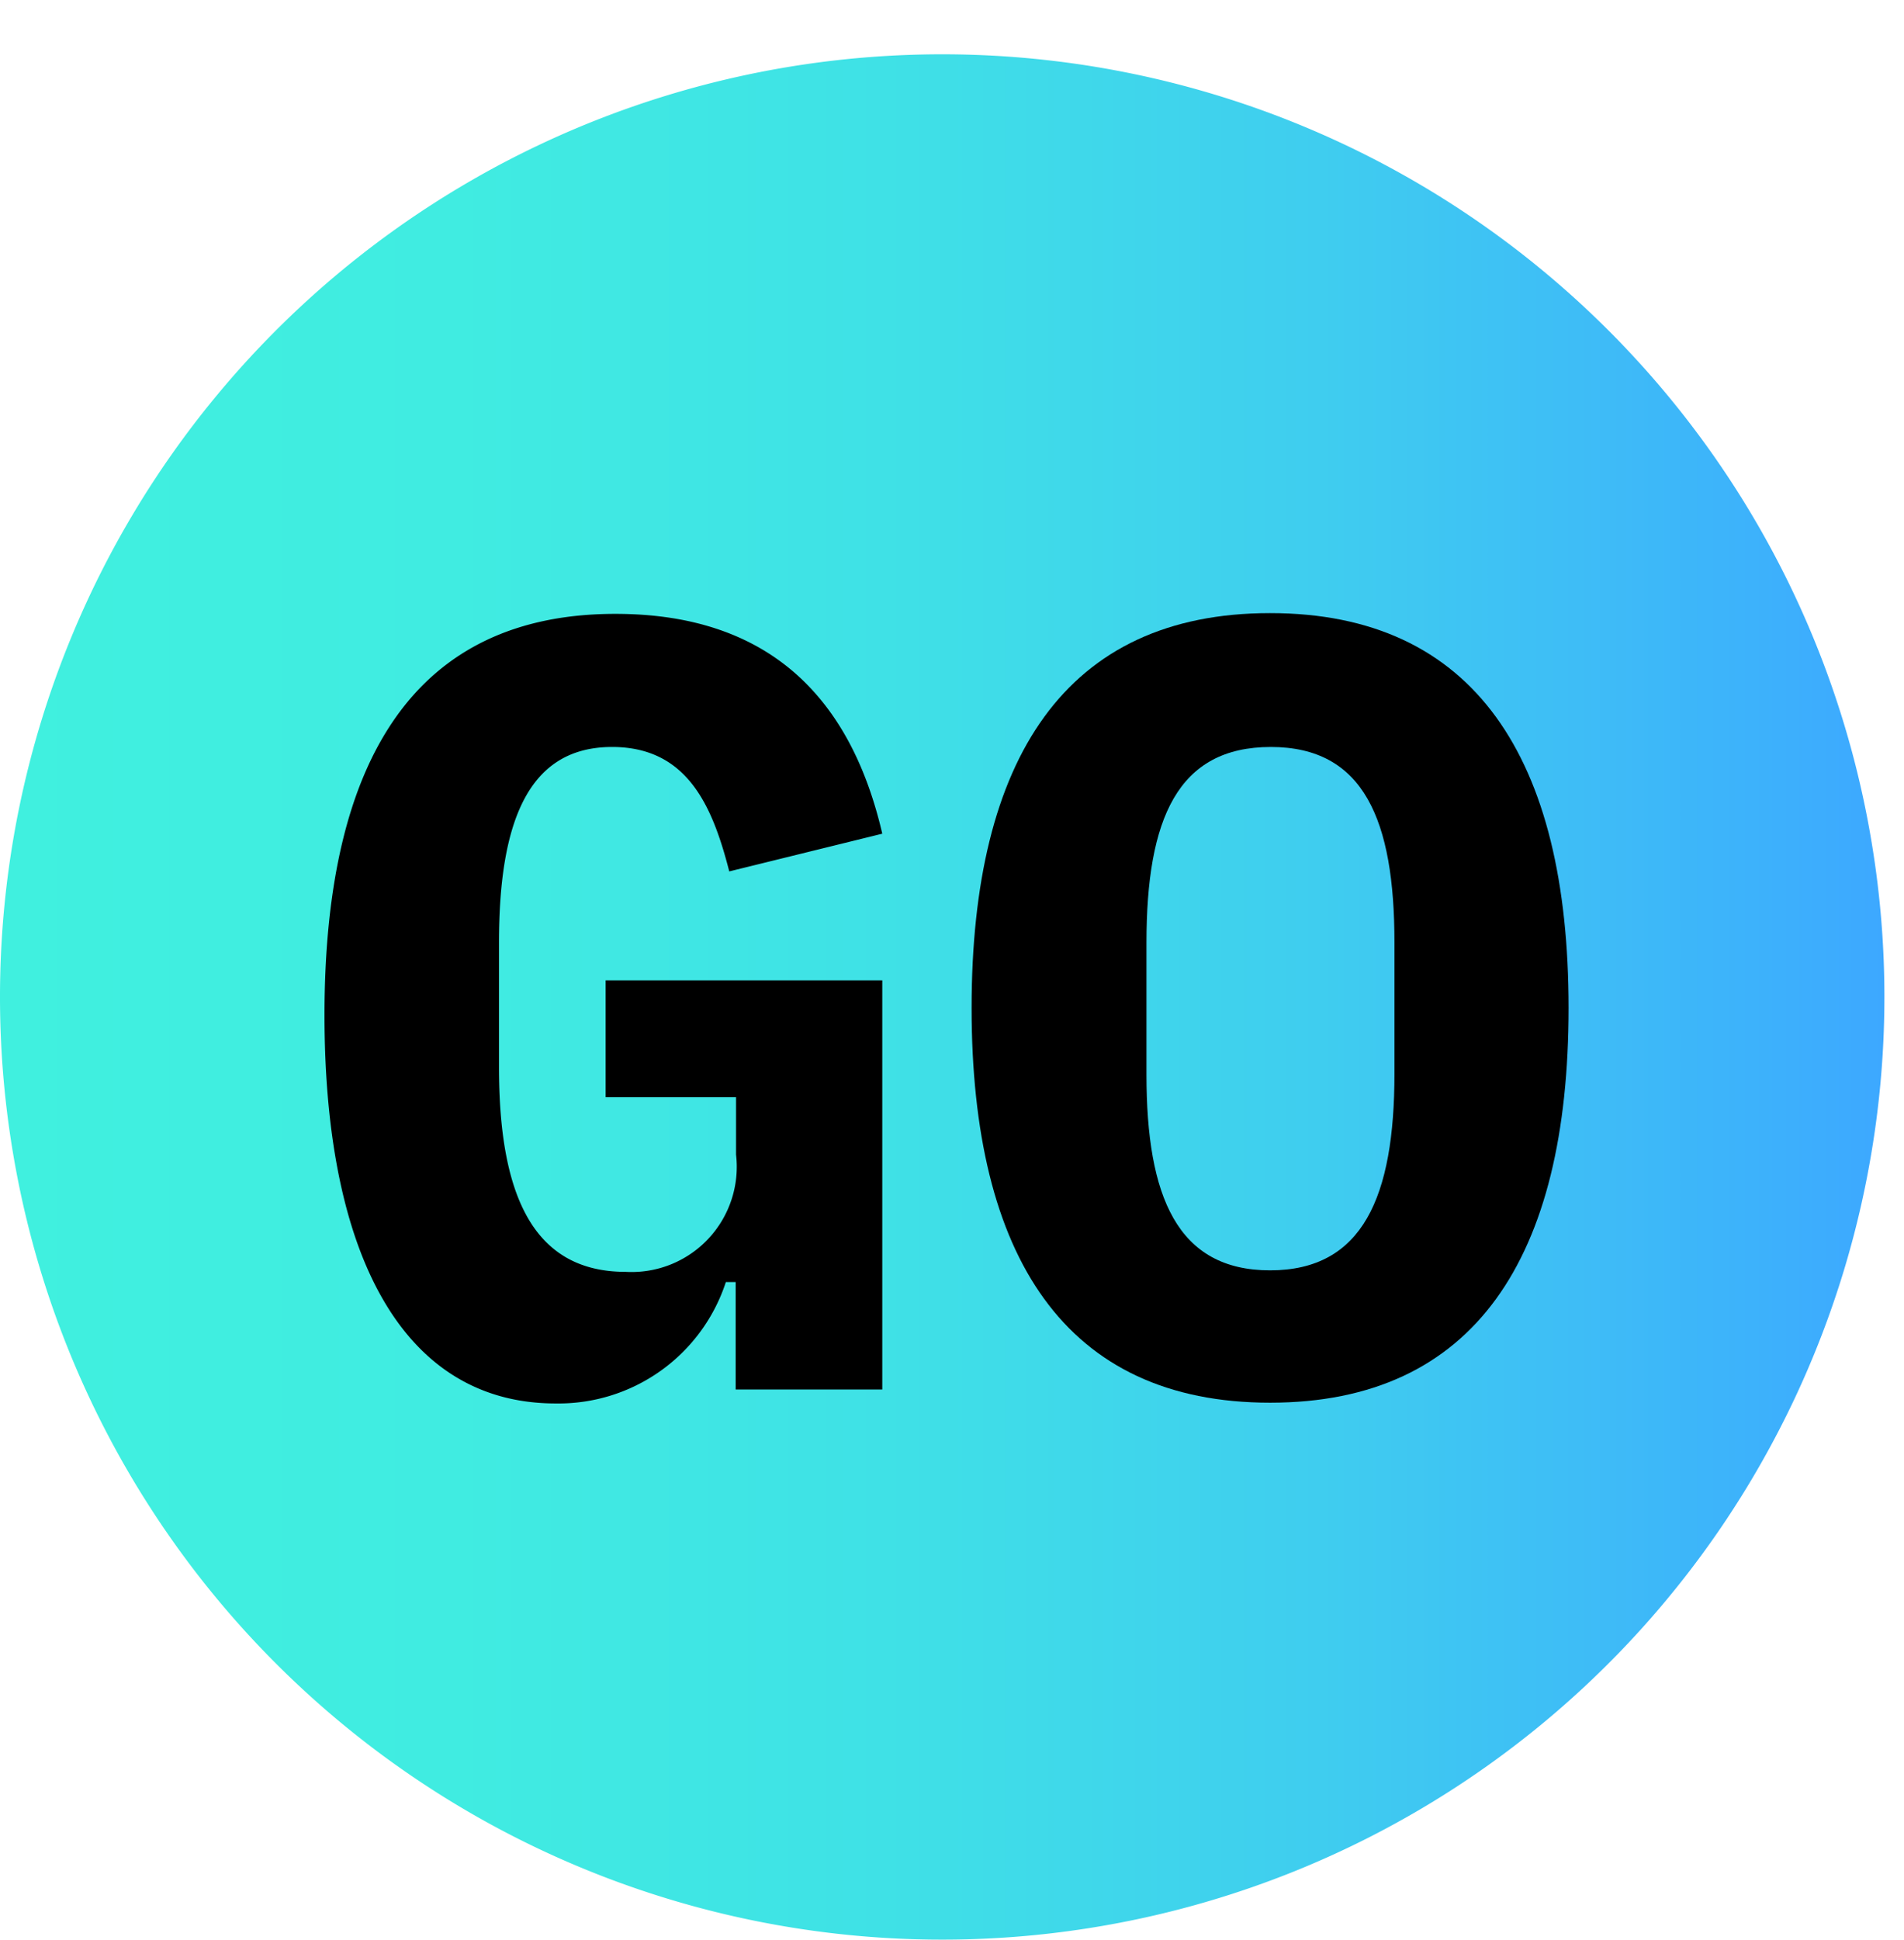 <svg xmlns="http://www.w3.org/2000/svg" xmlns:xlink="http://www.w3.org/1999/xlink" viewBox="0 0 50.52 51.44"><defs><style>.cls-1{fill:url(#linear-gradient)}.cls-2{isolation:isolate}.cls-3{fill:none}</style><linearGradient id="linear-gradient" x2="50" y1="552.23" y2="552.23" gradientTransform="matrix(1, 0, 0, -1, 0, 578.67)" gradientUnits="userSpaceOnUse"><stop offset="0" stop-color="#40f0df"/><stop offset=".24" stop-color="#40ece1"/><stop offset=".47" stop-color="#3fe1e6"/><stop offset=".7" stop-color="#3fcdef"/><stop offset=".93" stop-color="#3db2fb"/><stop offset="1" stop-color="#3da8ff"/></linearGradient></defs><title>Go</title><g id="Layer_2" data-name="Layer 2"><g id="Layer_1-2" data-name="Layer 1"><g id="Objects"><path d="M50,26.44a25,25,0,1,1-25-25,25,25,0,0,1,25,25" class="cls-1"/><g class="cls-2"><path d="M19.52,34h-.26a4.67,4.67,0,0,1-4.52,3.22c-4,0-6.13-3.86-6.13-10.3,0-6.87,2.47-10.64,7.72-10.64,4.18,0,6.27,2.34,7.08,5.83l-4.06,1c-.44-1.71-1.1-3.3-3.11-3.3-2.2,0-3,1.94-3,5.19v3.3c0,3.28.84,5.43,3.36,5.43a2.79,2.79,0,0,0,2.93-3.11V29.1H16.07V26h7.34V36.85H19.52Z"/><path d="M25.78,26.73c0-6.62,2.5-10.47,7.92-10.47s7.92,3.85,7.92,10.47S39.13,37.2,33.7,37.2,25.78,33.34,25.78,26.73ZM37,28.47V25c0-3.25-.81-5.19-3.28-5.19S30.42,21.71,30.42,25V28.5c0,3.24.82,5.19,3.28,5.19S37,31.74,37,28.47Z"/></g><rect width="50" height="50" x=".52" class="cls-3"/></g></g></g></svg>